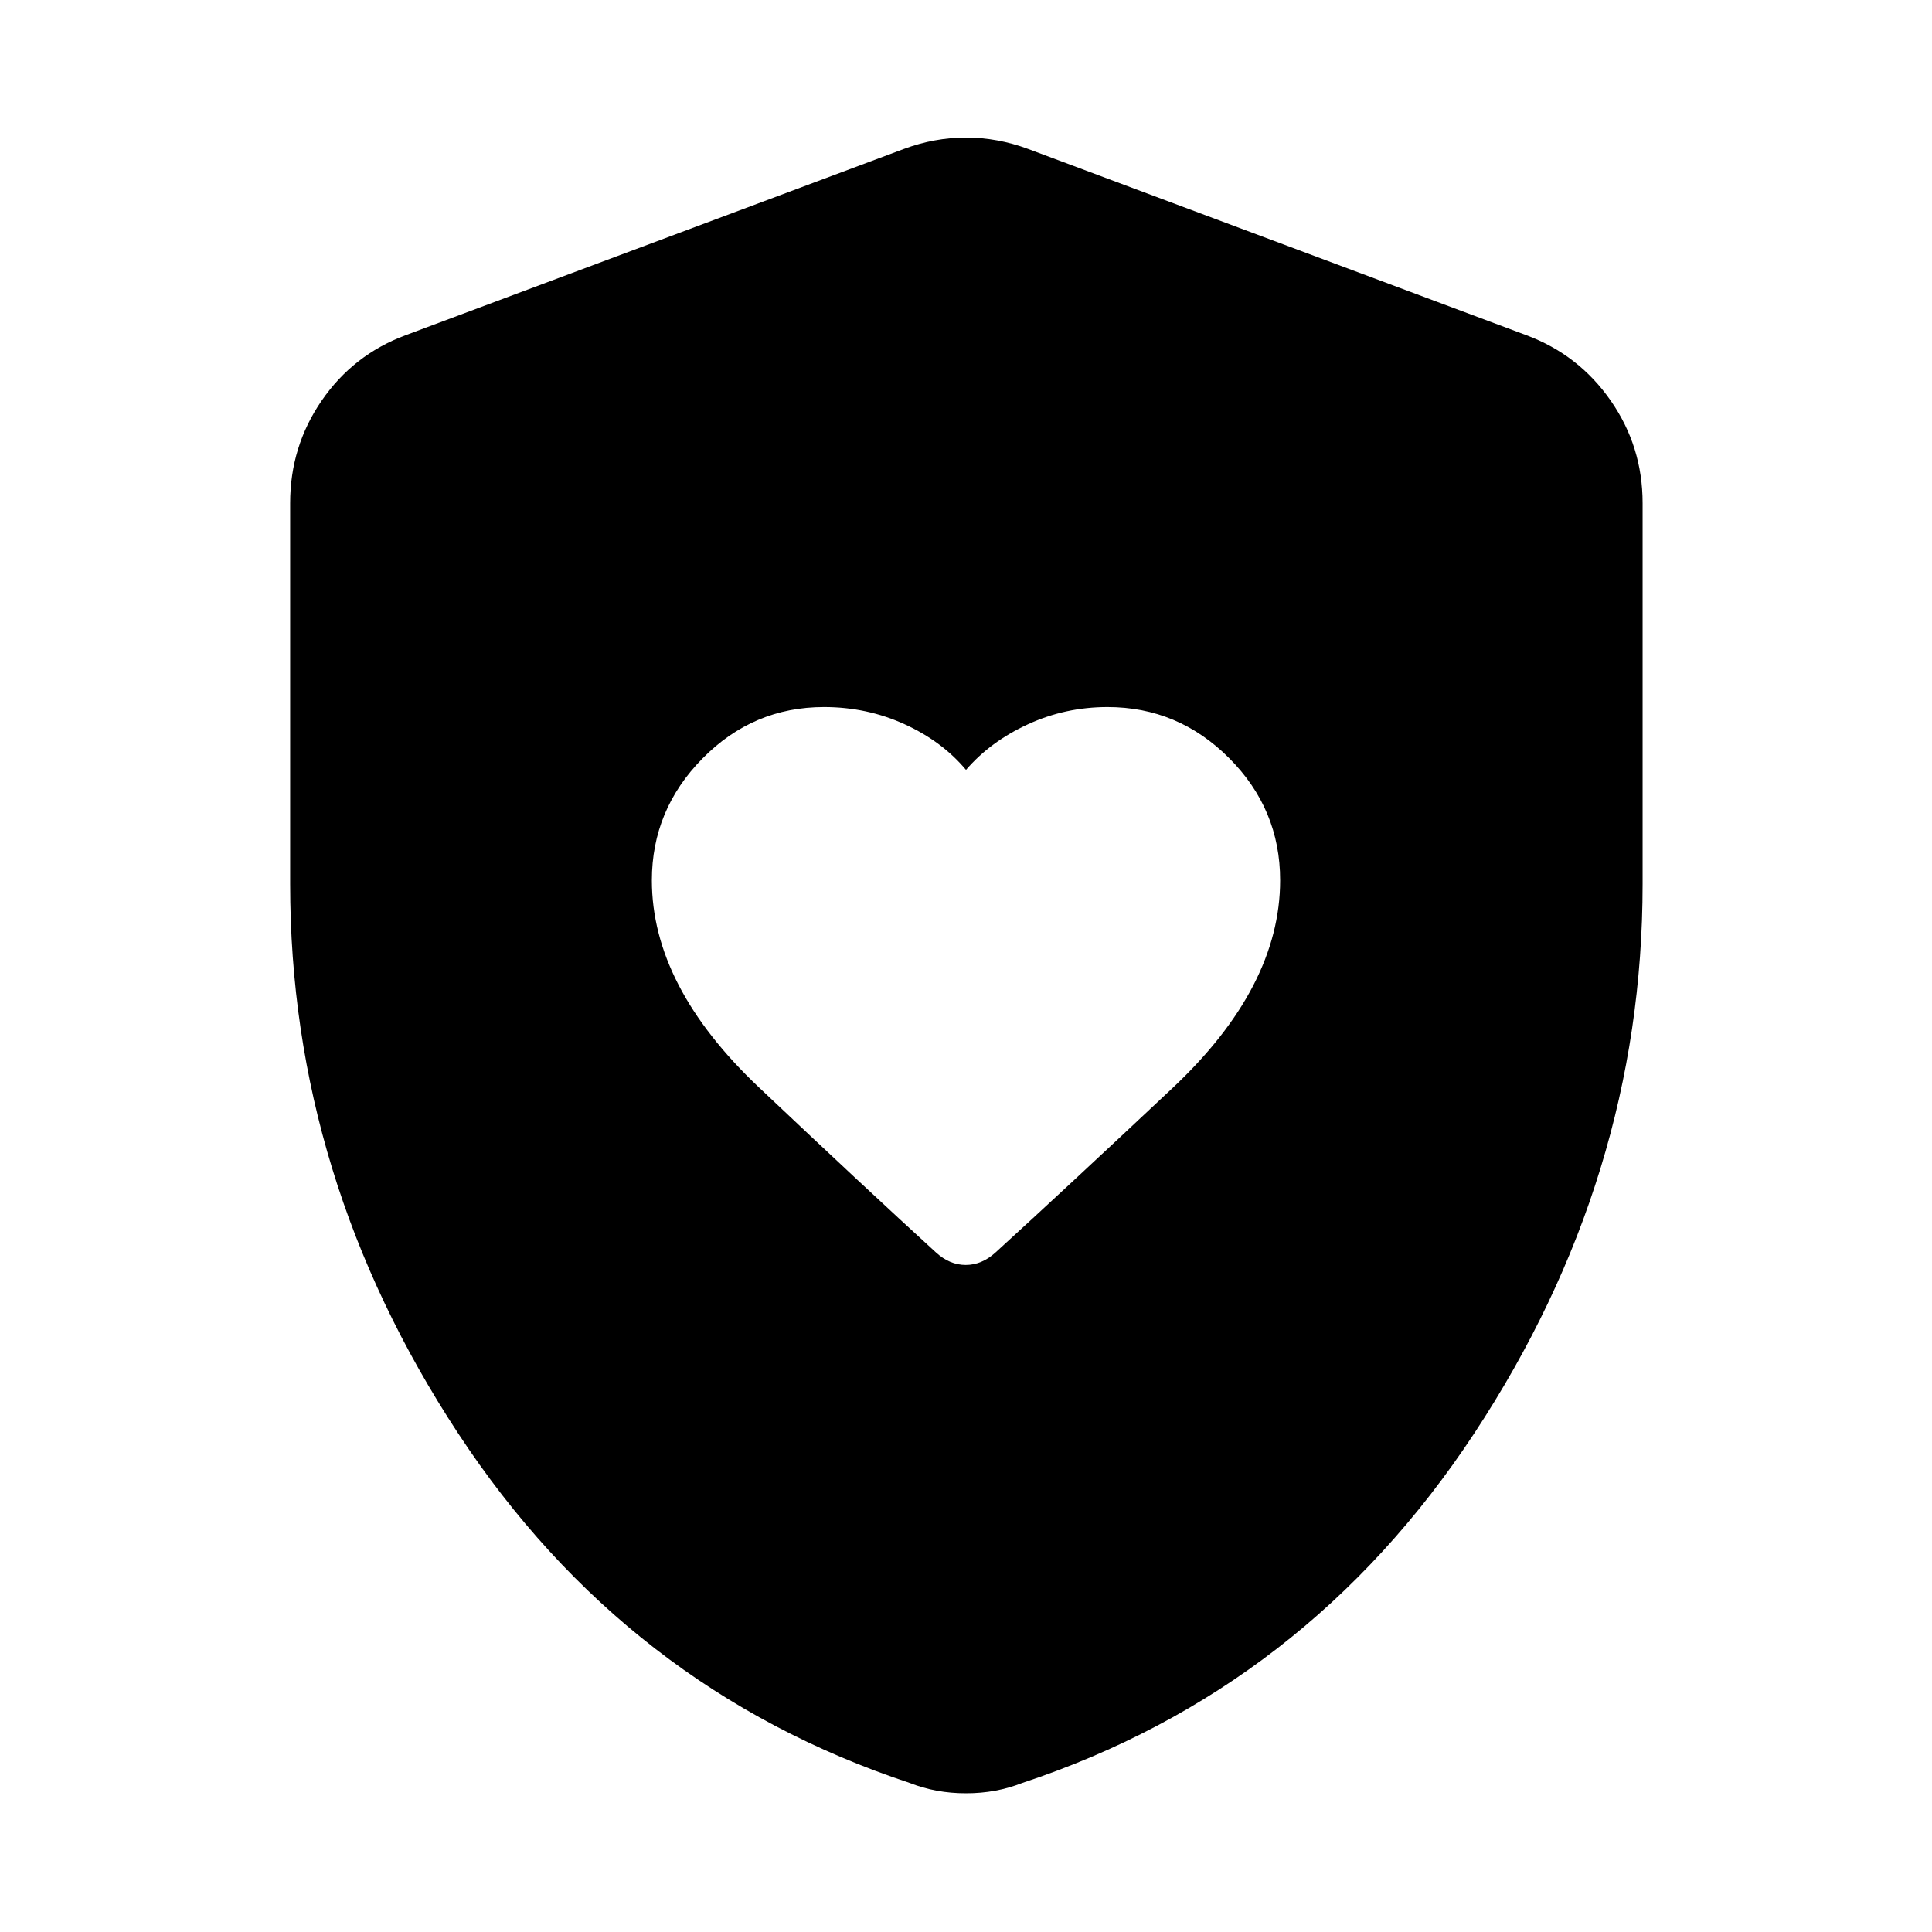 <svg xmlns="http://www.w3.org/2000/svg" height="40" viewBox="0 -960 960 960" width="40"><path d="M323.91-522.54q0 52.55 53.17 102.82 53.17 50.26 88.04 82.09 6.76 6.18 14.76 6.18t14.85-6.26q34.46-31.42 87.91-81.67 53.45-50.24 53.45-103.2 0-35.36-25.34-60.72-25.34-25.37-60.42-25.37-20.98 0-39.61 8.59T480-577.45q-11.79-14.13-30.49-22.67-18.7-8.55-40.07-8.55-35.18 0-60.35 25.53-25.18 25.53-25.18 60.6ZM480-68.93q-7.58 0-14.5-1.28t-13.47-3.85q-140.87-46.71-224.36-173.67-83.5-126.97-83.5-273.01V-710q0-28.14 15.67-50.92 15.66-22.78 41.61-32.47l247.68-92.6q15.2-5.65 30.87-5.65 15.67 0 30.87 5.65l247.68 92.6q25.95 9.69 41.8 32.47Q816.2-738.14 816.2-710v189.26q0 146.04-83.68 273.01-83.68 126.96-224.55 173.67-6.55 2.57-13.47 3.85-6.92 1.28-14.5 1.28Z"/></svg>